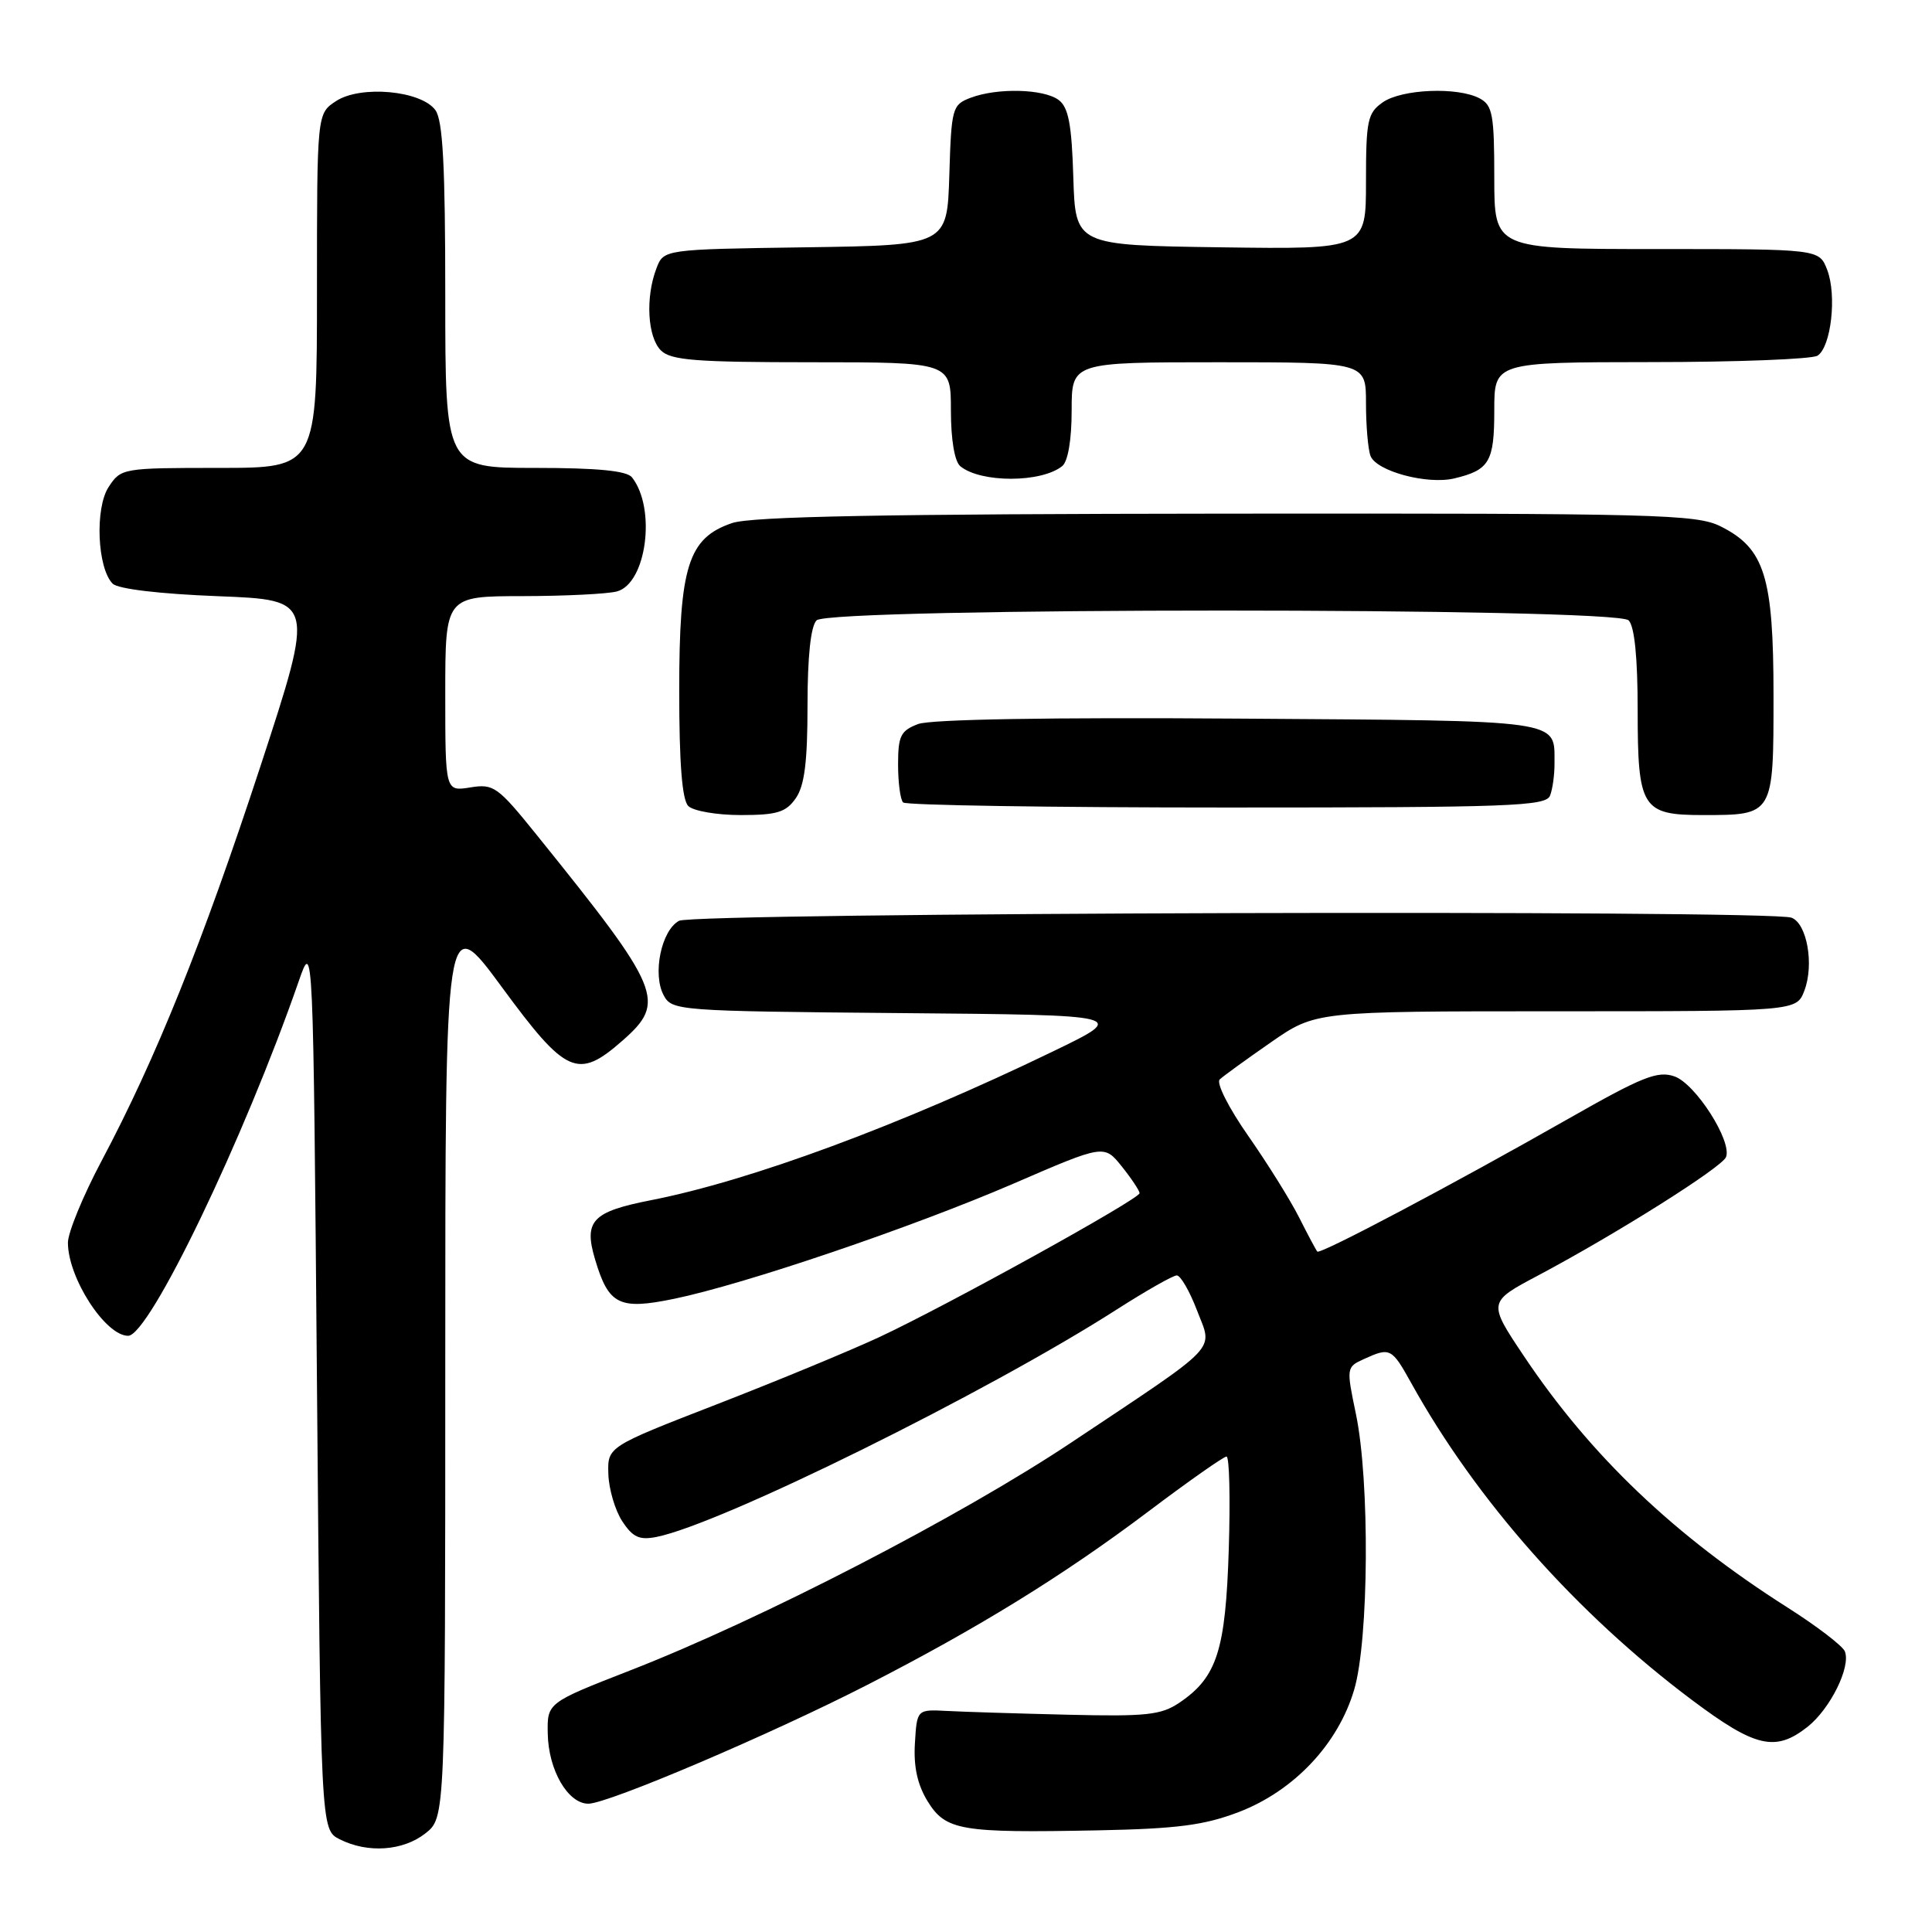 <?xml version="1.0" encoding="UTF-8" standalone="no"?>
<!DOCTYPE svg PUBLIC "-//W3C//DTD SVG 1.1//EN" "http://www.w3.org/Graphics/SVG/1.1/DTD/svg11.dtd" >
<svg xmlns="http://www.w3.org/2000/svg" xmlns:xlink="http://www.w3.org/1999/xlink" version="1.1" viewBox="0 0 256 256">
 <g >
 <path fill="currentColor"
d=" M 56.37 242.93 C 59.00 240.85 59.00 240.85 59.00 180.73 C 59.00 120.60 59.00 120.60 66.50 130.80 C 75.02 142.40 76.56 143.08 82.47 137.90 C 88.34 132.74 87.70 131.20 71.13 110.65 C 65.95 104.22 65.41 103.83 62.31 104.34 C 59.00 104.87 59.00 104.87 59.00 91.94 C 59.00 79.00 59.00 79.00 69.25 78.99 C 74.89 78.98 80.51 78.70 81.74 78.37 C 85.67 77.32 86.98 67.37 83.74 63.25 C 83.05 62.38 79.19 62.00 70.88 62.00 C 59.00 62.00 59.00 62.00 59.00 39.19 C 59.00 21.96 58.68 15.94 57.69 14.59 C 55.79 11.99 47.77 11.26 44.52 13.40 C 42.00 15.05 42.00 15.05 42.00 38.52 C 42.00 62.00 42.00 62.00 29.02 62.00 C 16.26 62.00 16.02 62.04 14.40 64.52 C 12.55 67.33 12.89 75.29 14.93 77.34 C 15.64 78.04 21.15 78.70 28.91 79.00 C 41.72 79.50 41.72 79.50 34.52 101.50 C 26.85 124.88 20.66 140.27 13.44 153.86 C 11.00 158.46 9.00 163.32 9.00 164.66 C 9.00 169.32 13.96 177.00 16.98 177.00 C 19.78 177.00 32.32 150.93 39.59 130.00 C 41.50 124.50 41.50 124.50 42.00 183.47 C 42.50 242.44 42.50 242.44 45.00 243.71 C 48.72 245.59 53.39 245.27 56.37 242.93 Z  M 164.16 240.10 C 171.46 237.29 177.30 231.11 179.43 223.91 C 181.39 217.34 181.52 196.18 179.66 187.33 C 178.39 181.24 178.40 181.14 180.73 180.08 C 184.20 178.50 184.41 178.61 186.99 183.25 C 195.61 198.80 208.86 213.75 224.18 225.25 C 232.59 231.55 235.24 232.17 239.49 228.83 C 242.51 226.45 245.28 220.86 244.45 218.81 C 244.16 218.09 240.74 215.47 236.85 213.00 C 221.85 203.47 210.77 192.90 201.96 179.74 C 197.14 172.54 197.14 172.54 203.82 169.00 C 214.24 163.46 228.19 154.67 228.71 153.31 C 229.52 151.20 224.67 143.61 221.88 142.63 C 219.66 141.85 217.64 142.65 207.89 148.20 C 192.48 156.97 174.92 166.26 174.55 165.84 C 174.38 165.65 173.30 163.62 172.14 161.32 C 170.98 159.02 167.94 154.15 165.39 150.50 C 162.80 146.79 161.13 143.49 161.62 143.03 C 162.10 142.58 165.16 140.36 168.42 138.10 C 174.33 134.00 174.33 134.00 206.19 134.00 C 238.05 134.00 238.05 134.00 239.09 131.26 C 240.40 127.82 239.44 122.38 237.39 121.60 C 234.58 120.52 92.02 120.92 89.98 122.01 C 87.63 123.27 86.43 129.07 87.94 131.88 C 89.03 133.92 89.78 133.98 119.28 134.24 C 149.50 134.50 149.50 134.50 139.50 139.33 C 119.32 149.09 99.47 156.44 86.27 159.03 C 78.45 160.56 77.32 161.77 78.86 166.91 C 80.65 172.91 82.04 173.60 89.32 172.10 C 98.66 170.17 120.84 162.64 134.31 156.83 C 146.30 151.64 146.30 151.64 148.65 154.57 C 149.94 156.18 150.99 157.77 151.00 158.10 C 151.00 158.88 125.52 172.97 116.50 177.18 C 112.65 178.97 102.97 182.98 95.00 186.07 C 80.50 191.70 80.50 191.70 80.61 195.31 C 80.67 197.30 81.50 200.12 82.45 201.57 C 83.85 203.71 84.73 204.10 87.00 203.65 C 95.56 201.94 130.86 184.49 148.03 173.48 C 151.88 171.02 155.43 169.00 155.93 169.00 C 156.43 169.00 157.63 171.08 158.60 173.61 C 160.70 179.13 162.01 177.76 142.00 191.11 C 127.29 200.92 100.88 214.57 83.50 221.34 C 72.50 225.63 72.50 225.63 72.58 229.73 C 72.67 234.55 75.25 239.00 77.96 239.00 C 80.56 239.00 102.16 229.80 114.97 223.23 C 129.64 215.71 140.88 208.78 152.15 200.29 C 157.47 196.28 162.14 193.00 162.52 193.00 C 162.90 193.00 163.03 198.51 162.82 205.25 C 162.40 218.68 161.26 222.24 156.30 225.60 C 153.87 227.25 151.94 227.46 141.50 227.21 C 134.90 227.05 127.70 226.83 125.50 226.71 C 121.50 226.50 121.50 226.50 121.23 231.00 C 121.04 234.11 121.57 236.49 122.92 238.69 C 125.32 242.56 127.27 242.89 145.50 242.53 C 156.00 242.32 159.59 241.85 164.16 240.10 Z  M 105.44 105.78 C 106.60 104.12 107.00 100.98 107.00 93.48 C 107.00 86.97 107.43 82.97 108.20 82.20 C 109.93 80.47 214.07 80.47 215.80 82.20 C 216.58 82.98 217.00 87.12 217.00 94.13 C 217.00 107.09 217.57 108.00 225.64 108.00 C 235.03 108.00 235.00 108.04 235.00 92.21 C 235.00 76.40 233.83 72.67 228.00 69.75 C 224.78 68.14 219.59 68.01 162.50 68.06 C 117.21 68.10 99.56 68.43 97.00 69.31 C 91.18 71.29 90.00 75.04 90.00 91.55 C 90.00 101.15 90.38 105.98 91.20 106.80 C 91.86 107.46 94.98 108.00 98.14 108.00 C 102.94 108.00 104.14 107.64 105.44 105.78 Z  M 205.39 105.42 C 205.73 104.55 205.99 102.64 205.98 101.17 C 205.95 95.29 207.60 95.52 164.19 95.22 C 139.10 95.04 123.32 95.31 121.65 95.94 C 119.34 96.82 119.00 97.51 119.00 101.31 C 119.00 103.71 119.30 105.97 119.67 106.33 C 120.03 106.70 139.34 107.00 162.56 107.00 C 200.14 107.00 204.85 106.83 205.39 105.42 Z  M 140.75 61.76 C 141.51 61.15 142.00 58.28 142.00 54.38 C 142.00 48.00 142.00 48.00 161.50 48.00 C 181.00 48.00 181.00 48.00 181.00 53.42 C 181.00 56.40 181.27 59.54 181.60 60.41 C 182.38 62.44 189.12 64.25 192.71 63.39 C 197.36 62.28 198.00 61.19 198.00 54.38 C 198.00 48.00 198.00 48.00 218.75 47.98 C 230.16 47.98 240.10 47.59 240.83 47.13 C 242.63 45.98 243.41 39.12 242.11 35.75 C 241.05 33.00 241.05 33.00 219.52 33.00 C 198.00 33.00 198.00 33.00 198.00 23.54 C 198.00 15.20 197.77 13.95 196.07 13.04 C 193.17 11.49 185.75 11.79 183.22 13.56 C 181.21 14.97 181.00 15.95 181.00 24.08 C 181.00 33.04 181.00 33.04 161.75 32.77 C 142.50 32.50 142.50 32.50 142.22 23.50 C 142.01 16.50 141.58 14.22 140.28 13.25 C 138.30 11.77 132.15 11.61 128.60 12.96 C 126.18 13.88 126.06 14.31 125.79 23.21 C 125.50 32.50 125.50 32.50 106.72 32.77 C 87.93 33.04 87.93 33.04 86.97 35.59 C 85.51 39.42 85.80 44.66 87.57 46.43 C 88.89 47.74 92.15 48.00 107.57 48.00 C 126.00 48.00 126.00 48.00 126.00 54.38 C 126.00 58.27 126.49 61.16 127.25 61.78 C 129.95 64.00 137.98 63.99 140.75 61.76 Z "/>
</g>
</svg>